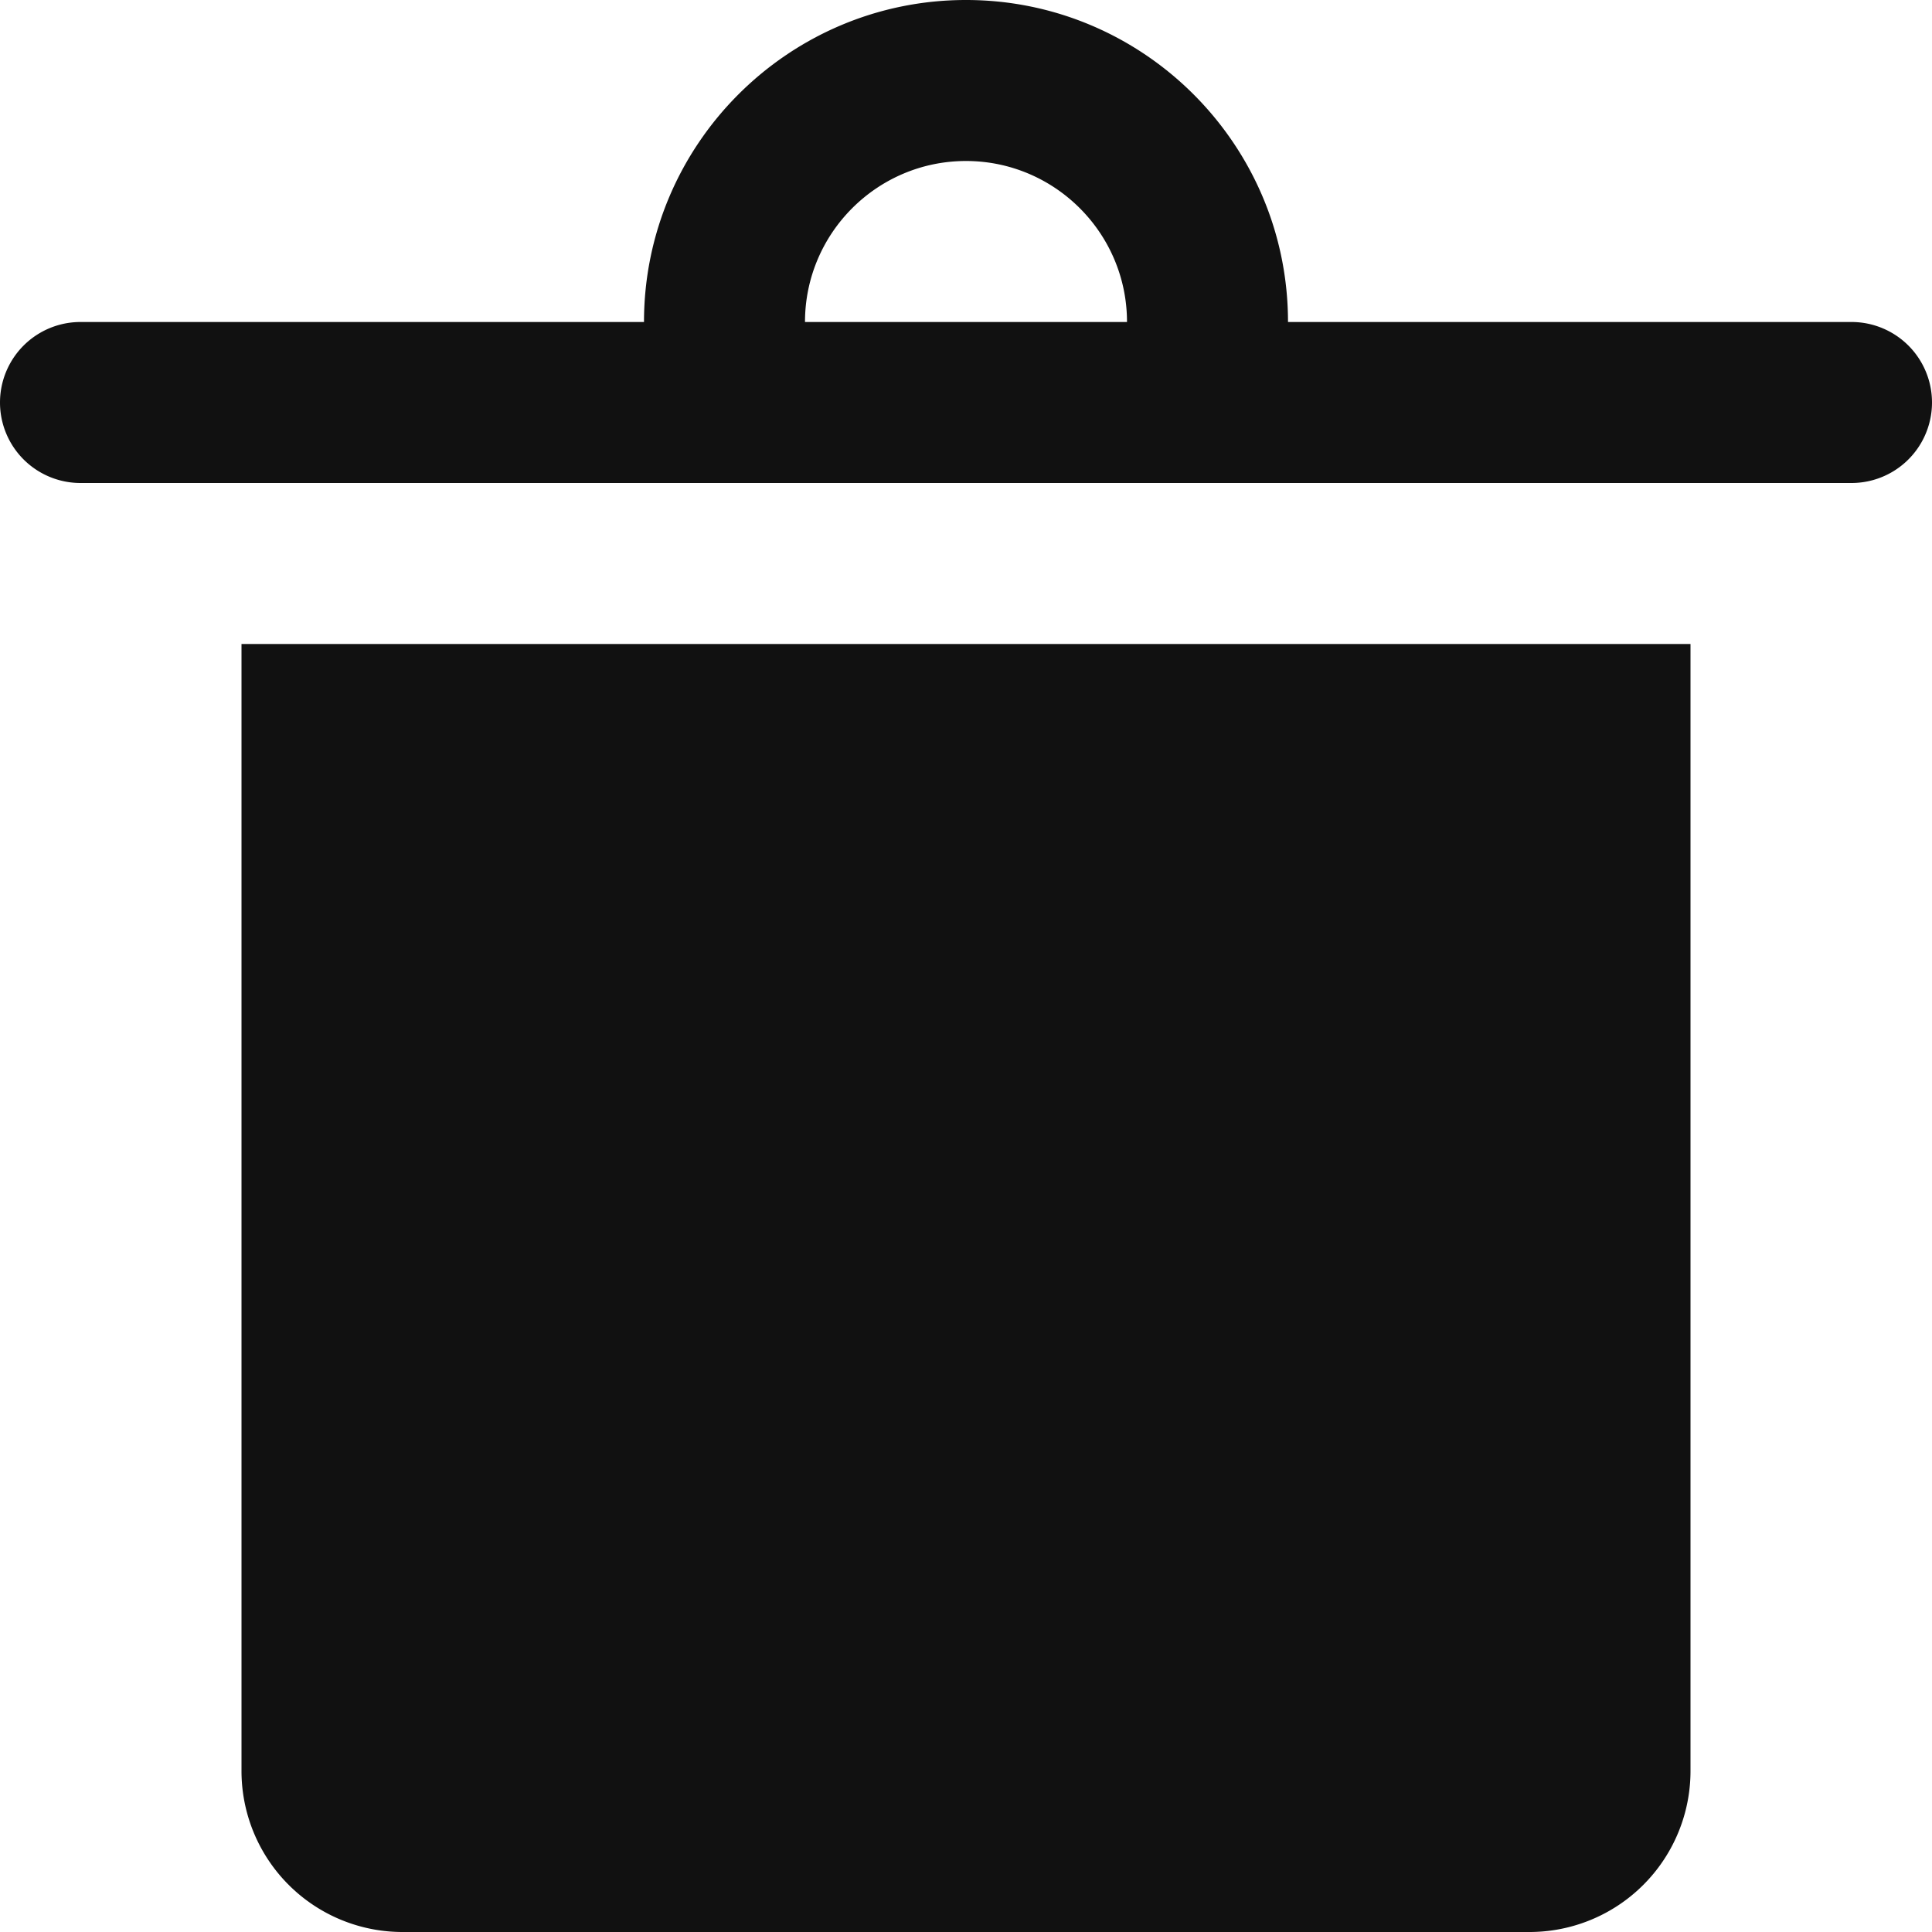 <svg xmlns="http://www.w3.org/2000/svg" width="24" height="24"><g class="nc-icon-wrapper" fill="#111"><path d="M21 8H3v14a2 2 0 0 0 2 2h14a2 2 0 0 0 2-2V8z"/><path data-color="color-2" d="M23 4h-7c0-2.206-1.794-4-4-4S8 1.794 8 4H1a1 1 0 1 0 0 2h22a1 1 0 1 0 0-2zM12 2c1.103 0 2 .897 2 2h-4c0-1.103.897-2 2-2z"/></g></svg>